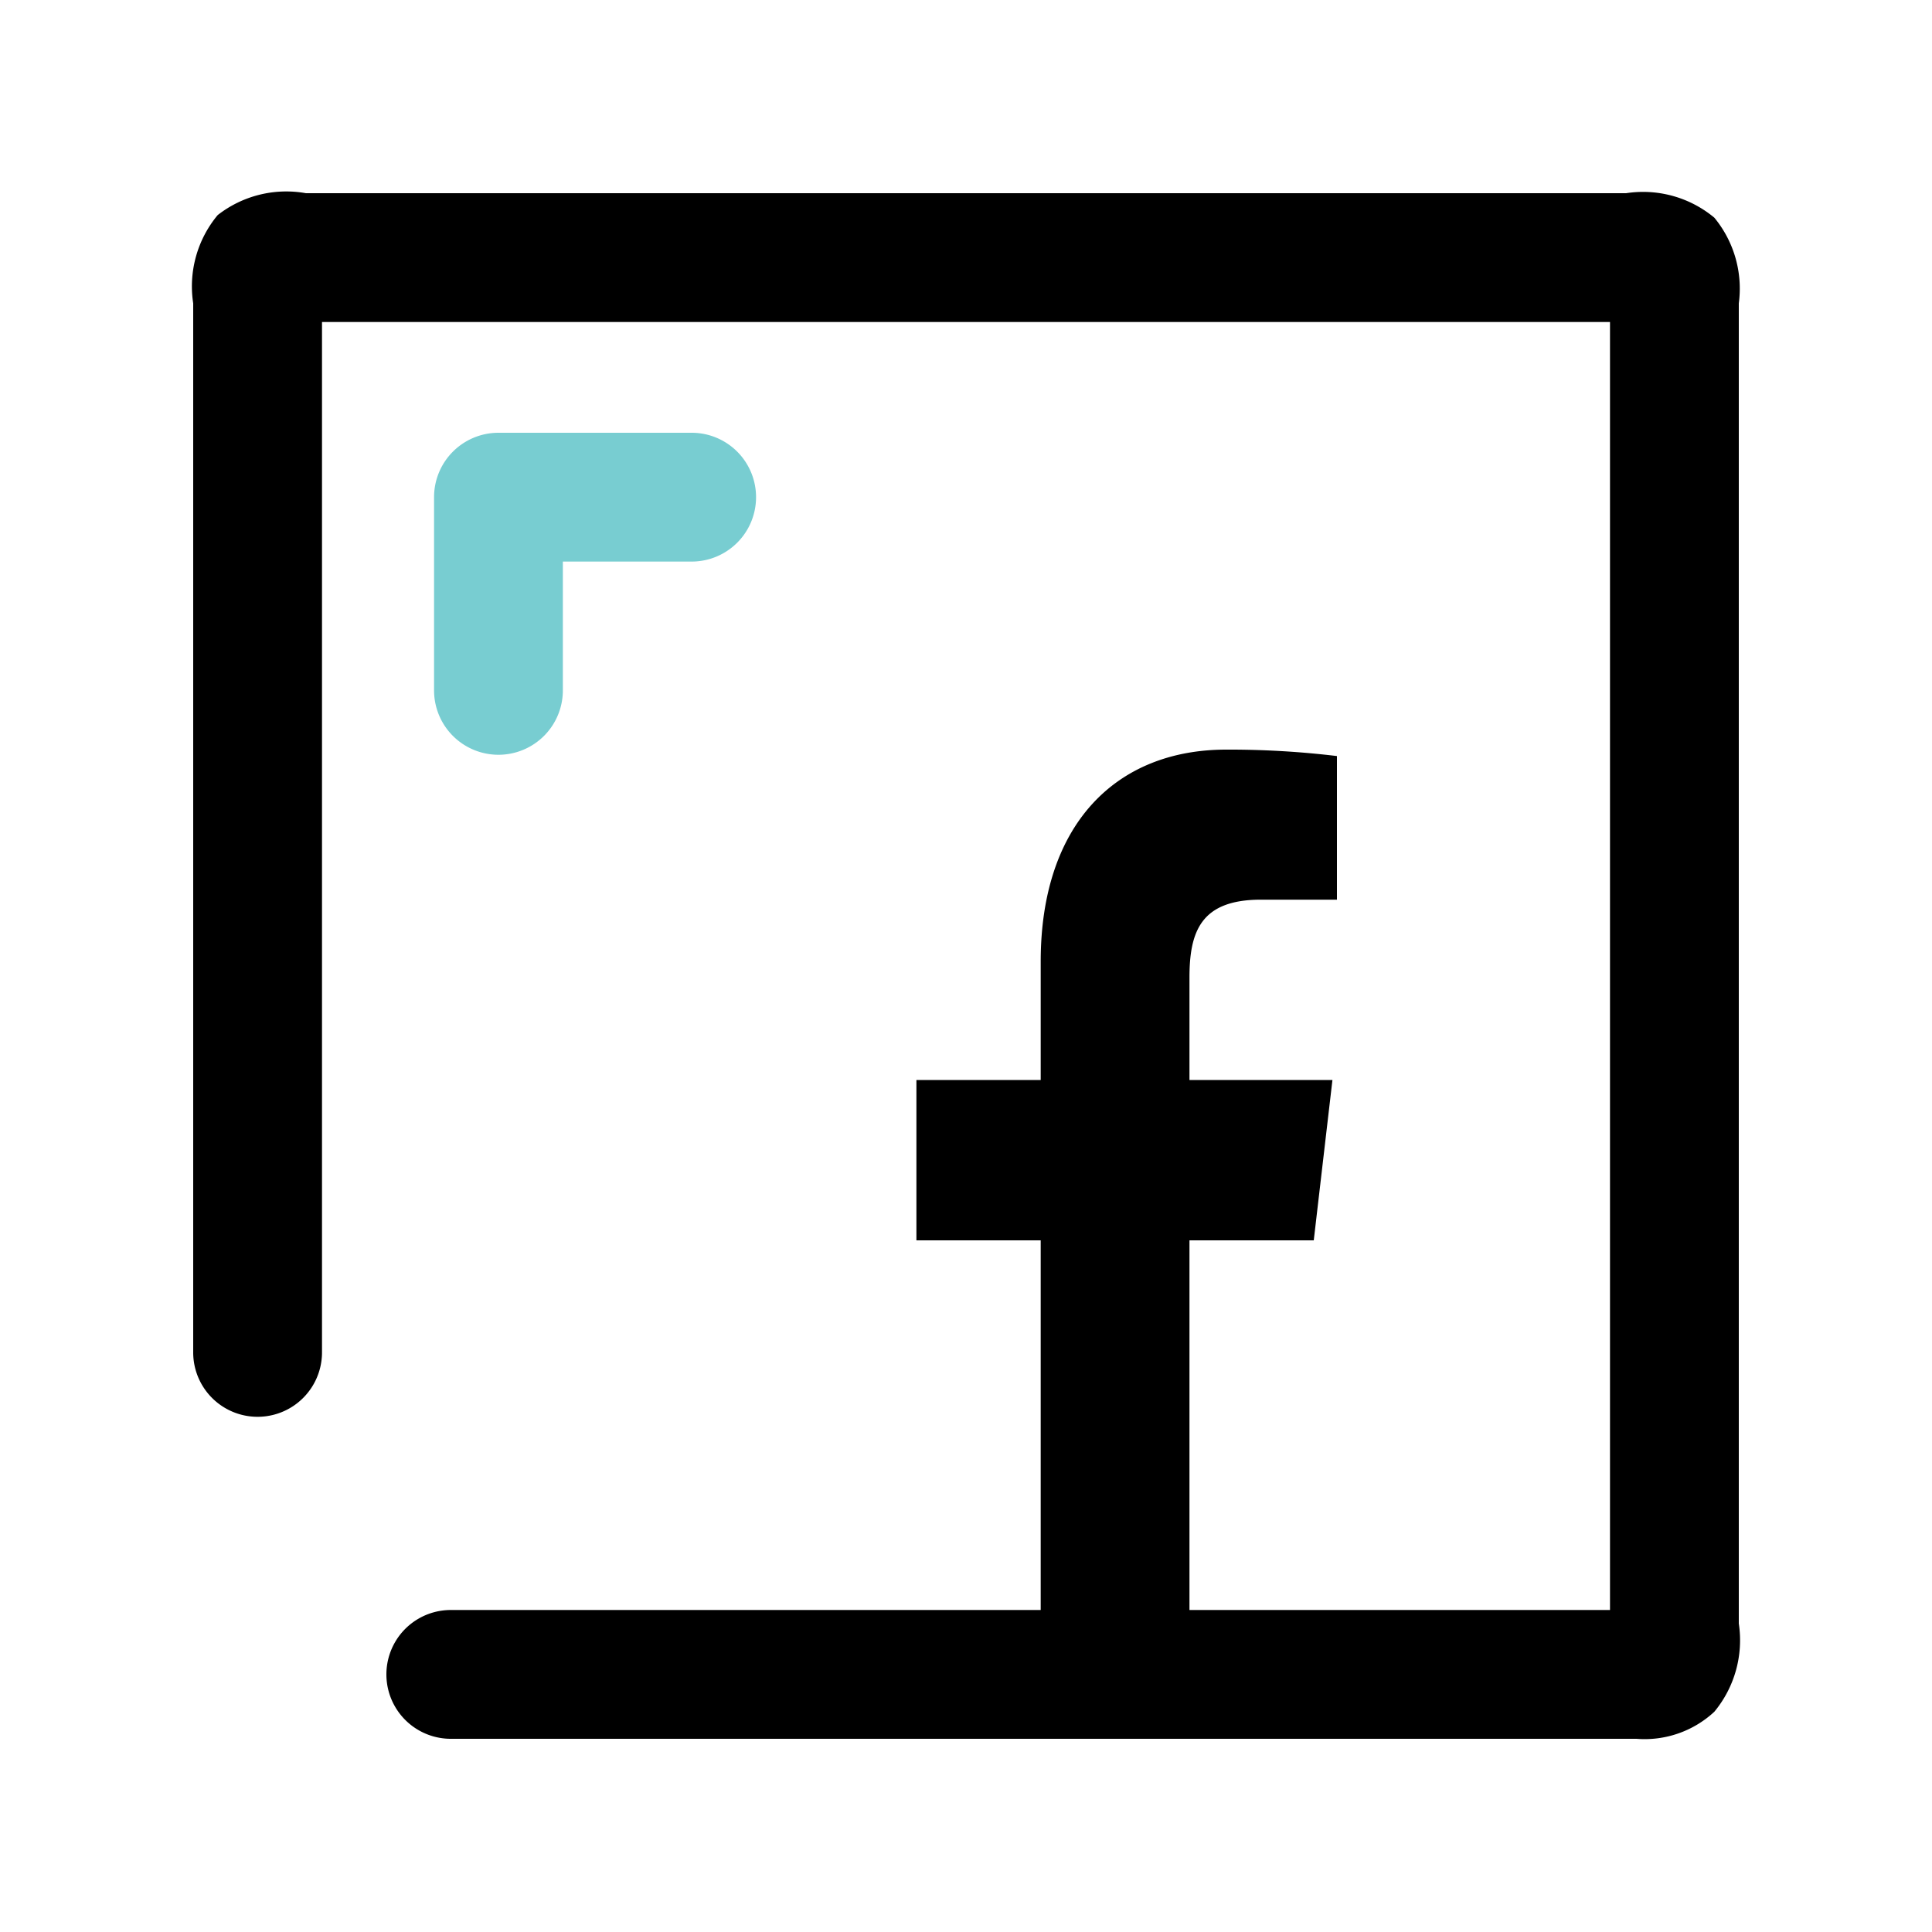 <svg xmlns="http://www.w3.org/2000/svg" viewBox="0 0 30 30"><defs><style>.cls-1{fill:#78cdd1;}</style></defs><title>socialicon-facebook</title><g data-name="Icons copy"><g data-name="Facebook copy"><path d="M18.47,25.64V19.26H20.4l.29-2.49H18.47V15.18c0-.72.18-1.21,1.11-1.21h1.18V11.74a13.94,13.94,0,0,0-1.72-.1c-1.71,0-2.88,1.16-2.88,3.29v1.84H14.23v2.49h1.93v6.38Z"/><path d="M25.41,27H7a1,1,0,0,1,0-2H25V5H5V21a1,1,0,0,1-2,0V4.71a1.73,1.73,0,0,1,.38-1.37A1.73,1.73,0,0,1,4.75,3h20.5a1.73,1.73,0,0,1,1.37.38A1.73,1.73,0,0,1,27,4.71v20.5a1.74,1.74,0,0,1-.38,1.37A1.59,1.59,0,0,1,25.41,27Z"/><path class="cls-1" d="M7.74,11.72a1,1,0,0,0,1-1v-2h2a1,1,0,0,0,0-2h-3a1,1,0,0,0-1,1v3A1,1,0,0,0,7.74,11.72Z"/></g></g></svg>